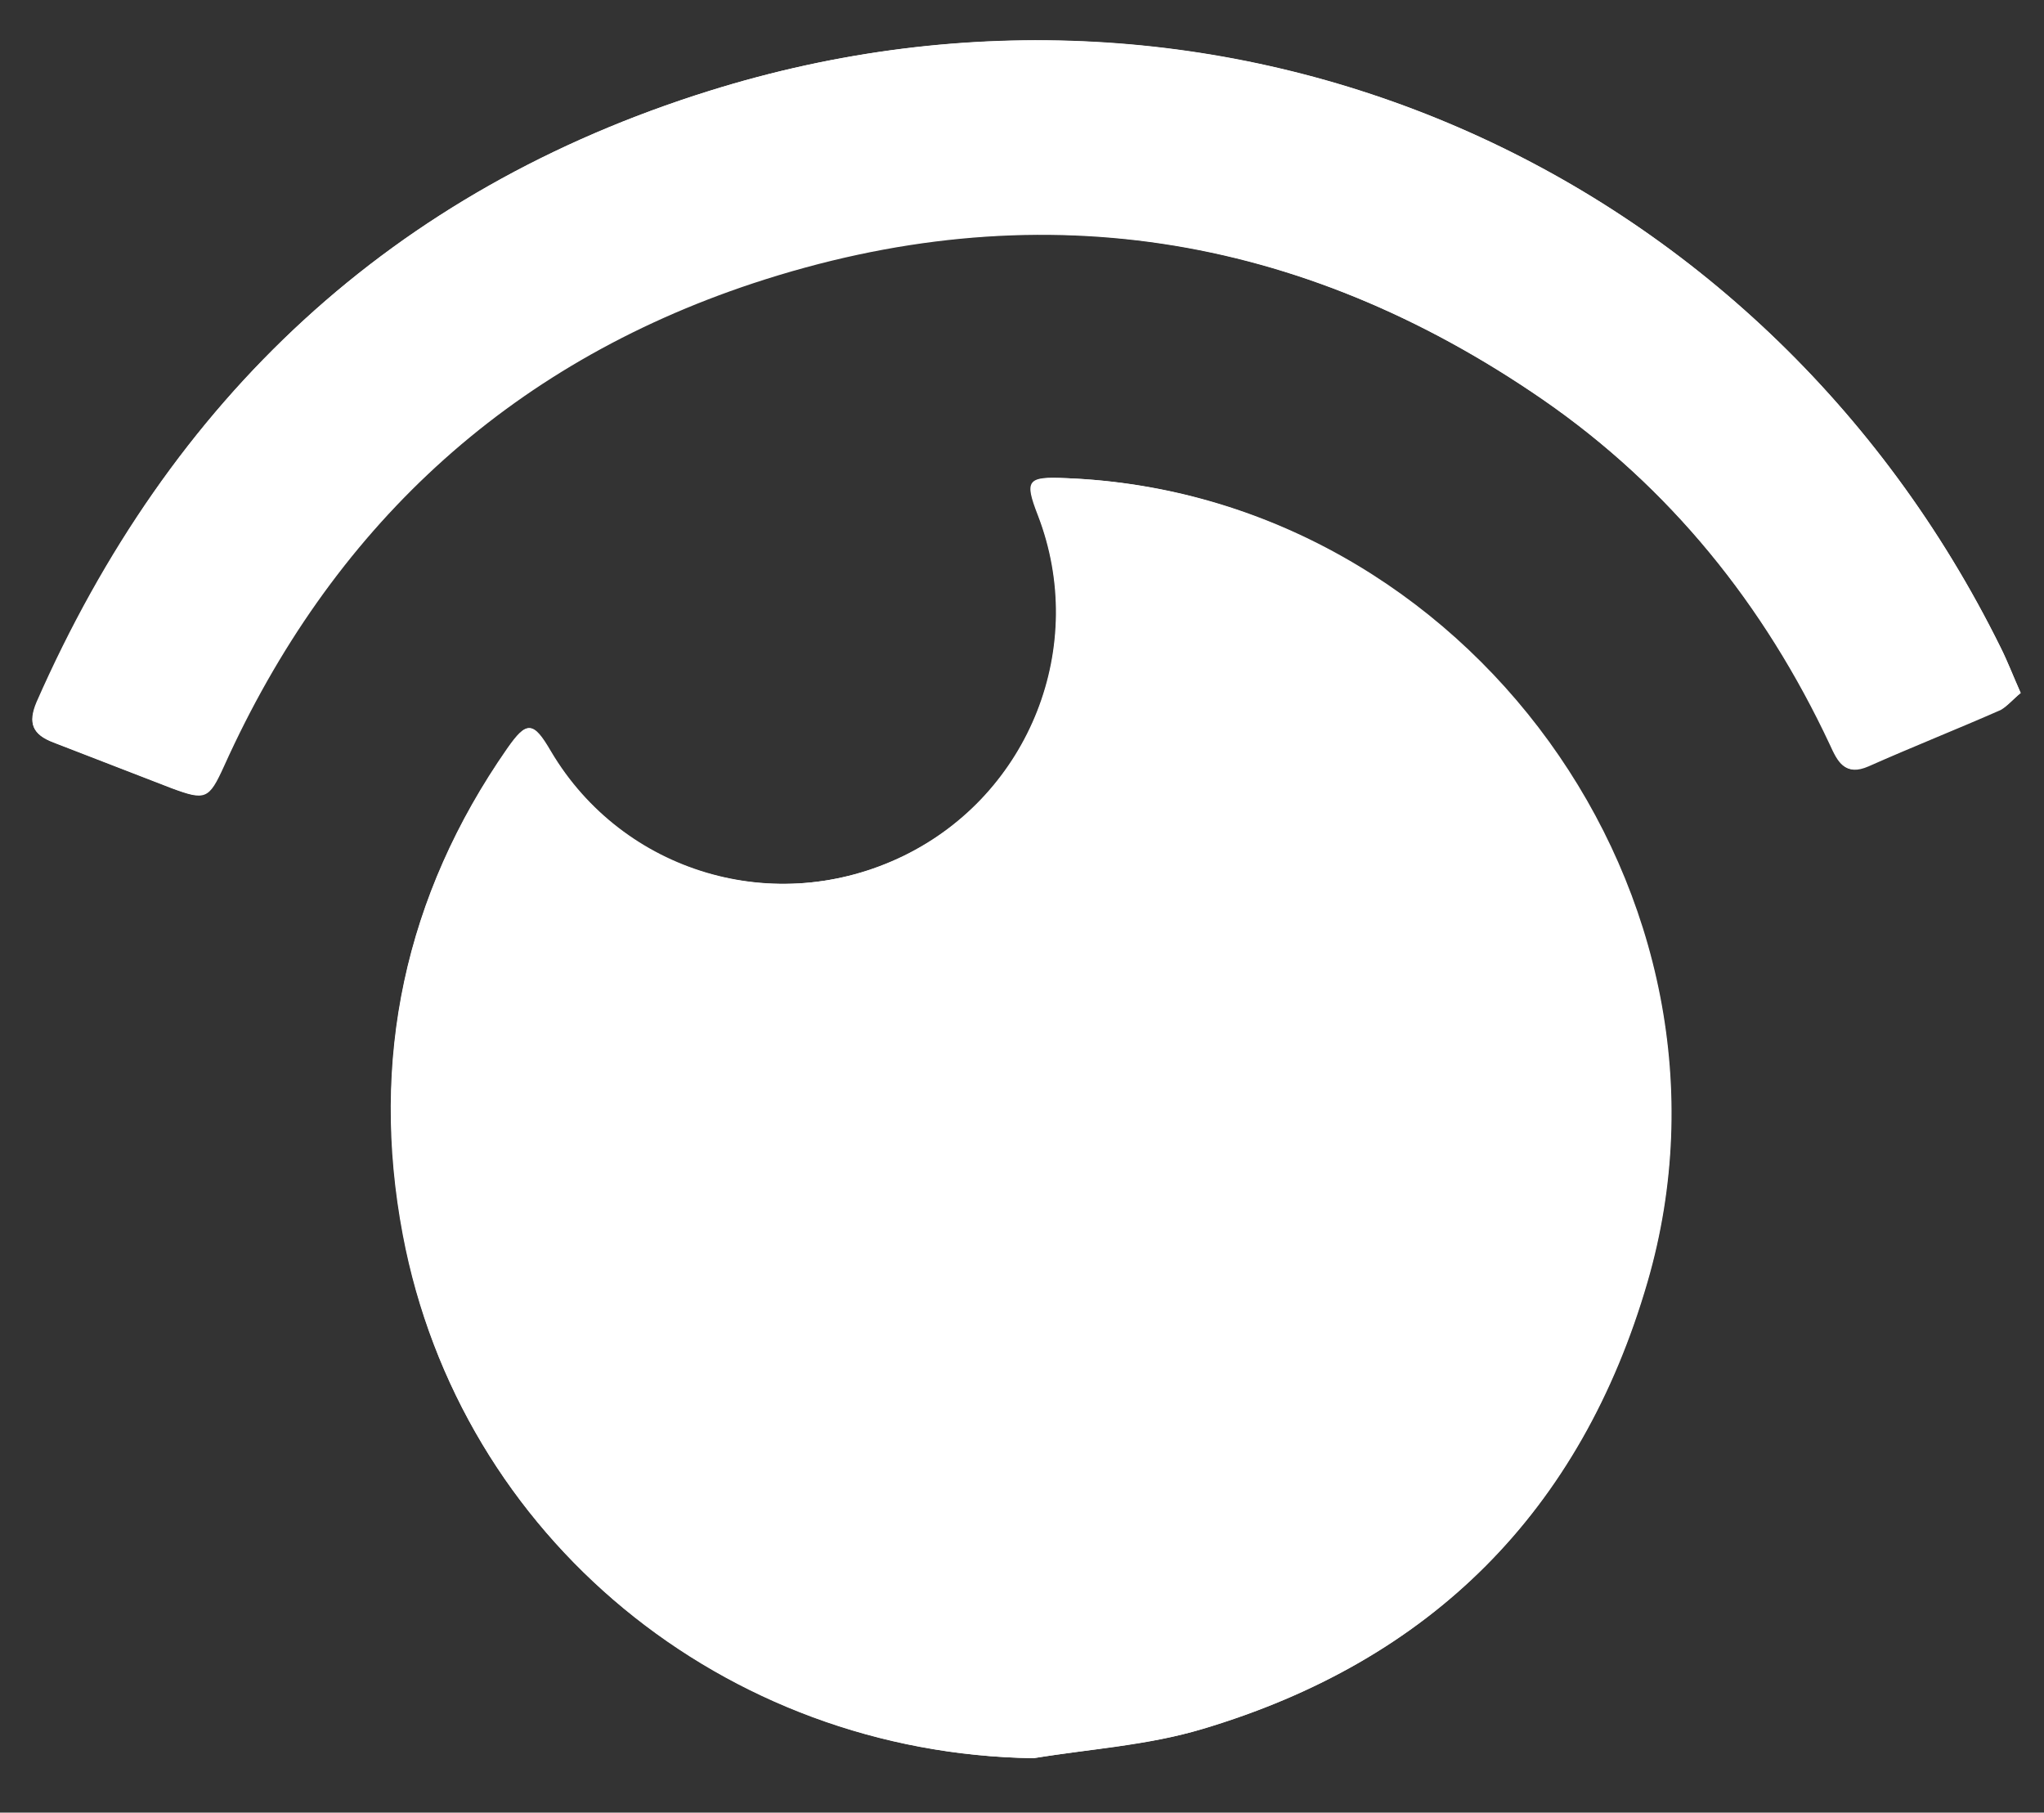 <?xml version="1.0" encoding="utf-8"?>
<!-- Generator: Adobe Illustrator 21.0.0, SVG Export Plug-In . SVG Version: 6.00 Build 0)  -->
<svg version="1.1" id="Layer_1" xmlns="http://www.w3.org/2000/svg" xmlns:xlink="http://www.w3.org/1999/xlink" x="0px" y="0px"
	 viewBox="0 0 420.7 373" style="enable-background:new 0 0 420.7 373;" xml:space="preserve">
<rect x="0" y="0" width="420.7" height="373" fill="#333333" stroke="none"/>
<style type="text/css">
	.st0{fill:#FFFFFF;}
</style>
<g>
	<path class="st0" d="M212.7,361.8c11.6-1.9,23.6-2.7,34.8-6c47-14,77.9-44.8,91.6-92c23-79.2-37.2-162.2-119.6-165.4
		c-8-0.3-8.5,0.4-5.8,7.6c10.4,26.9-1.6,57.4-27.6,70.1c-26.4,12.9-57.9,3.5-72.7-21.5c-3.6-6.2-4.9-6.3-8.9-0.6
		C83.3,184.3,76.2,218.1,83,254.1C94.7,316.6,149.2,360.9,212.7,361.8z M415.9,142.6c-1.6-3.6-2.7-6.5-4.1-9.3
		C362.6,33.7,251.9-14.5,146,18.7C80.7,39.1,35,82,7.6,144.6c-1.9,4.3-0.8,6.6,3.4,8.2c8.1,3.1,16.2,6.3,24.3,9.4
		c7,2.6,7.7,2.3,10.8-4.5c22-48.8,58.2-82.6,108.9-99.4c57.8-19.1,112.5-10.6,162.7,24c26.2,18.1,45.5,42.2,59.1,71
		c1.6,3.5,3,6.5,7.8,4.4c9-4,18.1-7.6,27.2-11.6C413.2,145.3,414.4,143.8,415.9,142.6z"/>
	<path class="st0" d="M212.7,361.8c-63.5-1-118-45.3-129.8-107.7c-6.8-36,0.4-69.8,21.5-100.1c4-5.7,5.2-5.6,8.9,0.6
		c14.8,25.1,46.2,34.4,72.7,21.5c26-12.7,38-43.2,27.6-70.1c-2.8-7.2-2.2-8,5.8-7.6c82.4,3.3,142.6,86.3,119.6,165.4
		c-13.7,47.2-44.5,78-91.6,92C236.3,359.2,224.3,359.9,212.7,361.8z"/>
	<path class="st0" d="M415.9,142.6c-1.5,1.2-2.7,2.7-4.3,3.4c-9,4-18.1,7.7-27.2,11.6c-4.8,2.1-6.2-0.9-7.8-4.4
		c-13.5-28.8-32.9-52.9-59.1-71c-50.2-34.6-104.8-43.1-162.7-24C104.2,75.1,68,108.9,46,157.6c-3.1,6.8-3.8,7.1-10.8,4.5
		c-8.1-3.1-16.2-6.3-24.3-9.4c-4.2-1.6-5.2-3.9-3.4-8.2C35,82,80.7,39.1,146,18.7c105.9-33.1,216.6,15,265.8,114.6
		C413.2,136.1,414.3,139,415.9,142.6z"/>
</g>
</svg>
